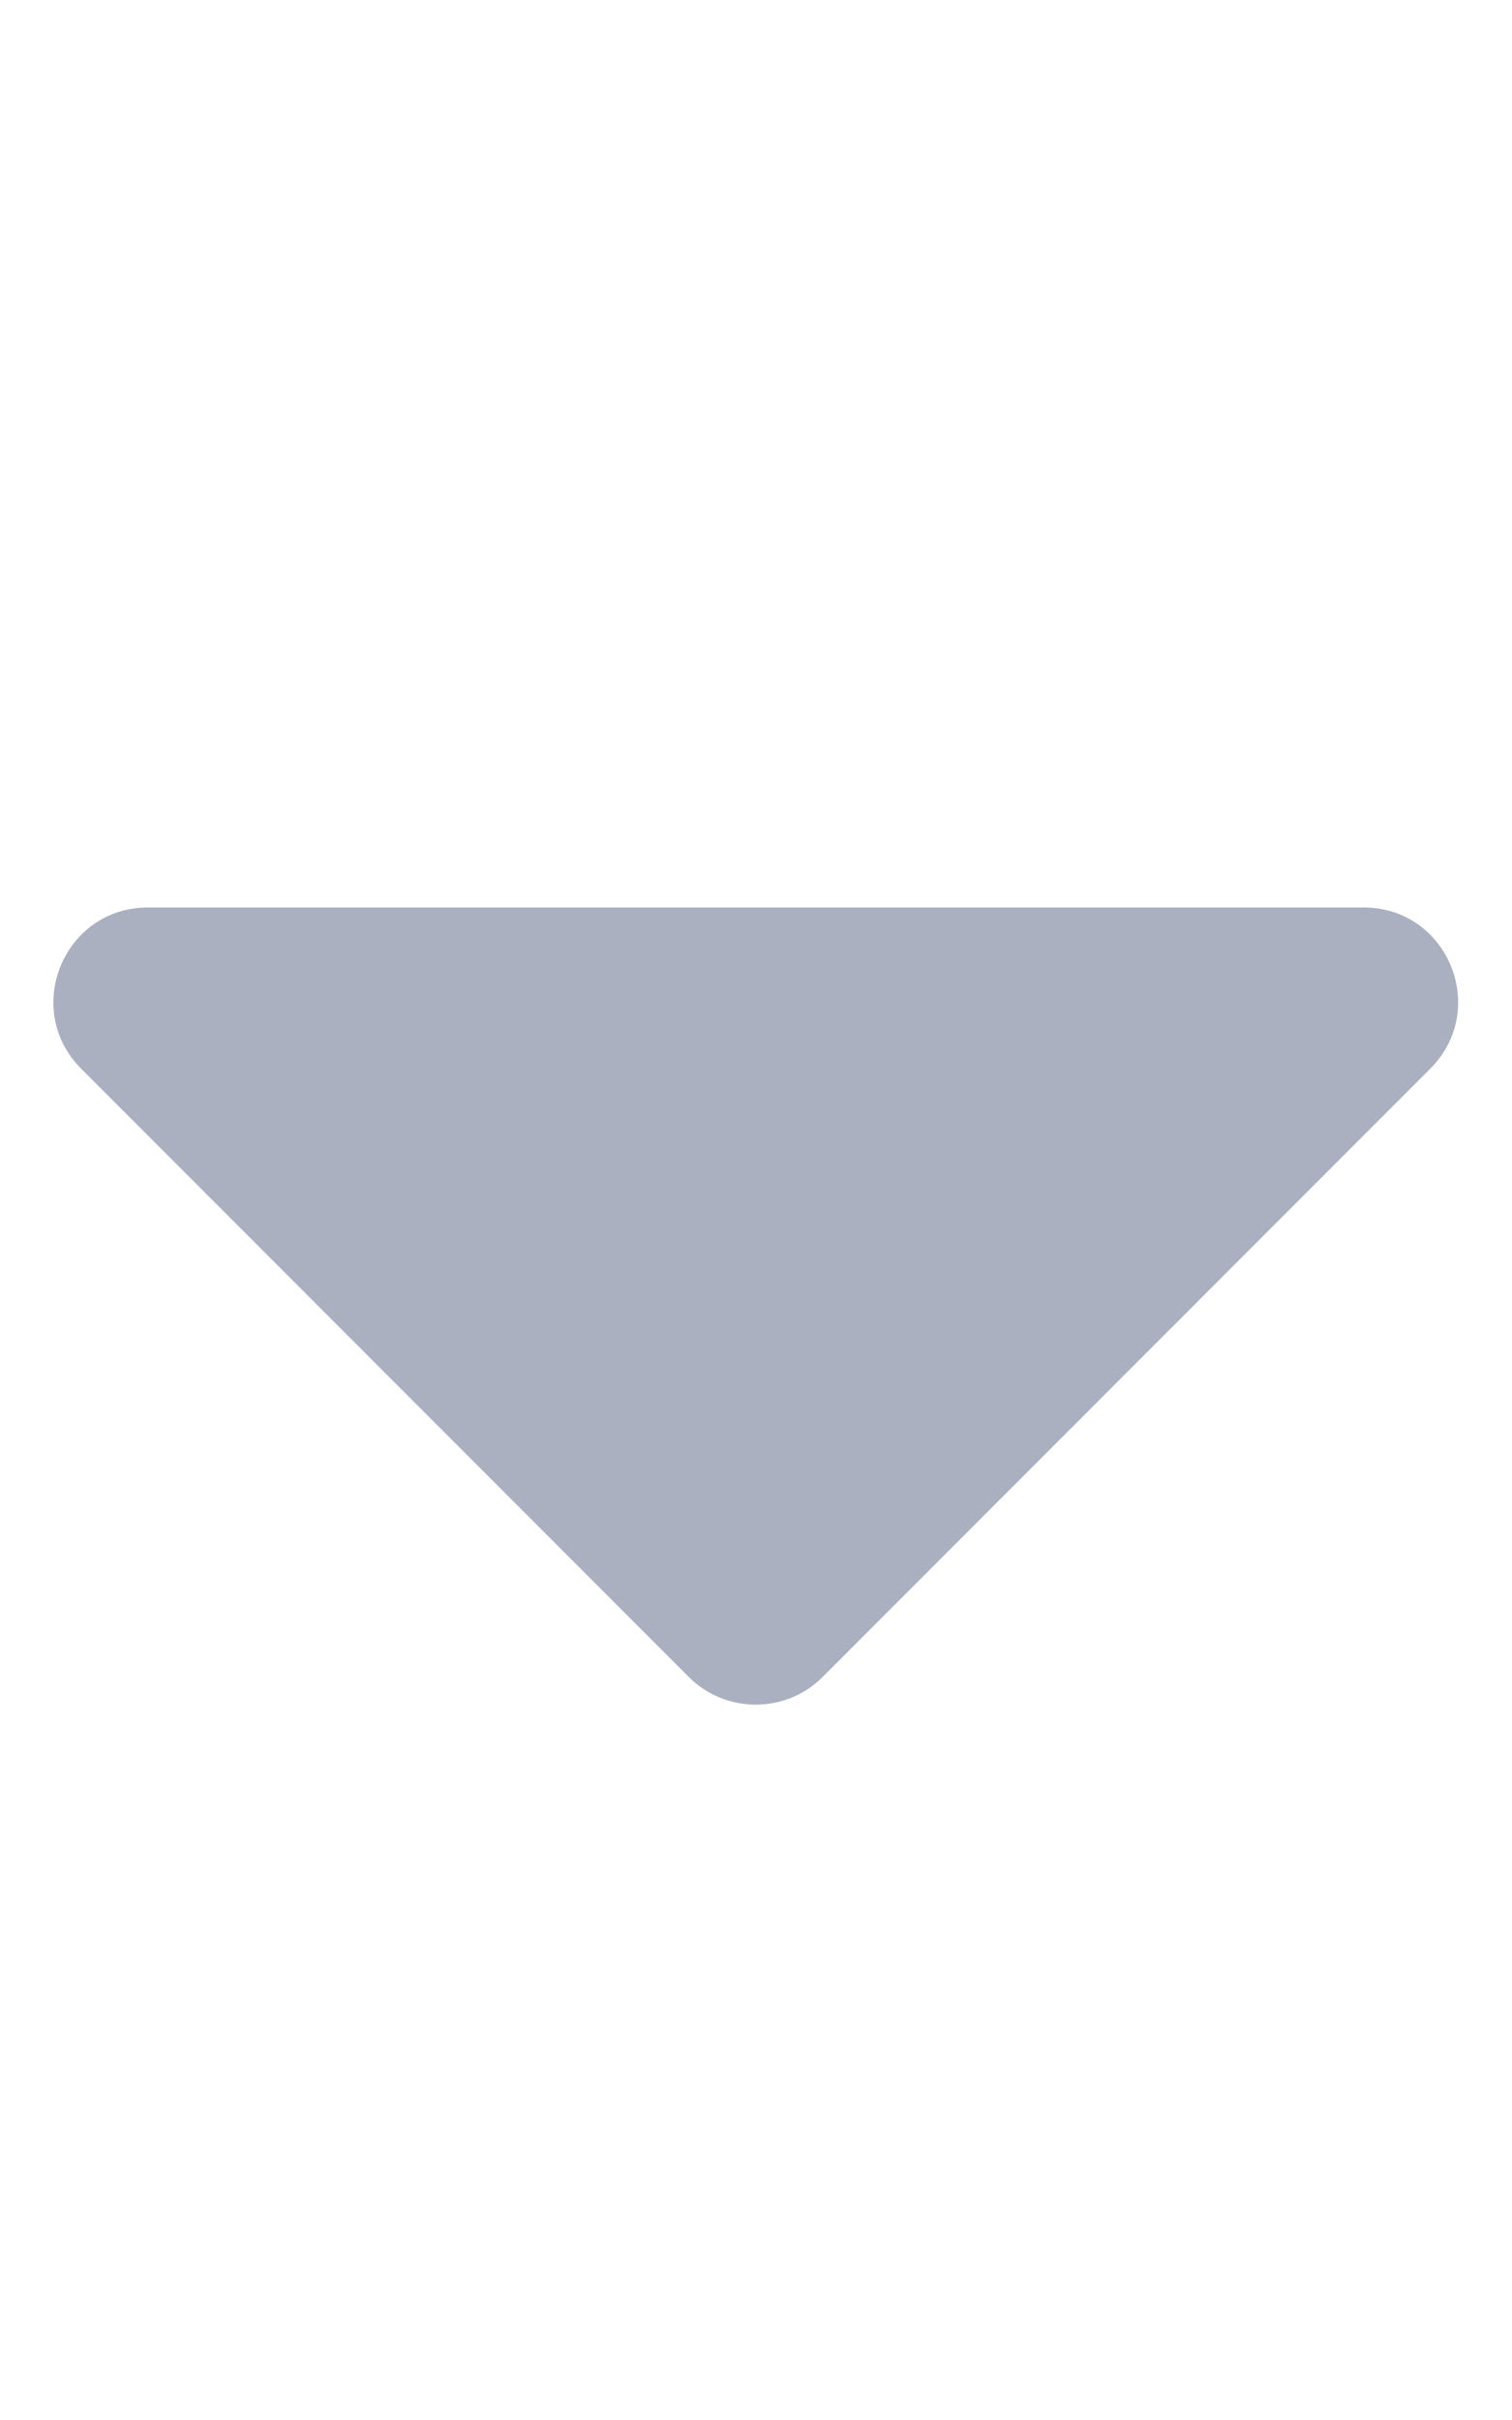 <svg width="10" height="16" viewBox="0 0 10 16" fill="none" xmlns="http://www.w3.org/2000/svg">
<path d="M0.978 6H9.019C9.575 6 9.853 6.672 9.459 7.066L5.44 11.088C5.197 11.331 4.8 11.331 4.556 11.088L0.537 7.066C0.144 6.672 0.422 6 0.978 6Z" fill="#AAB0C0"/>
</svg>
